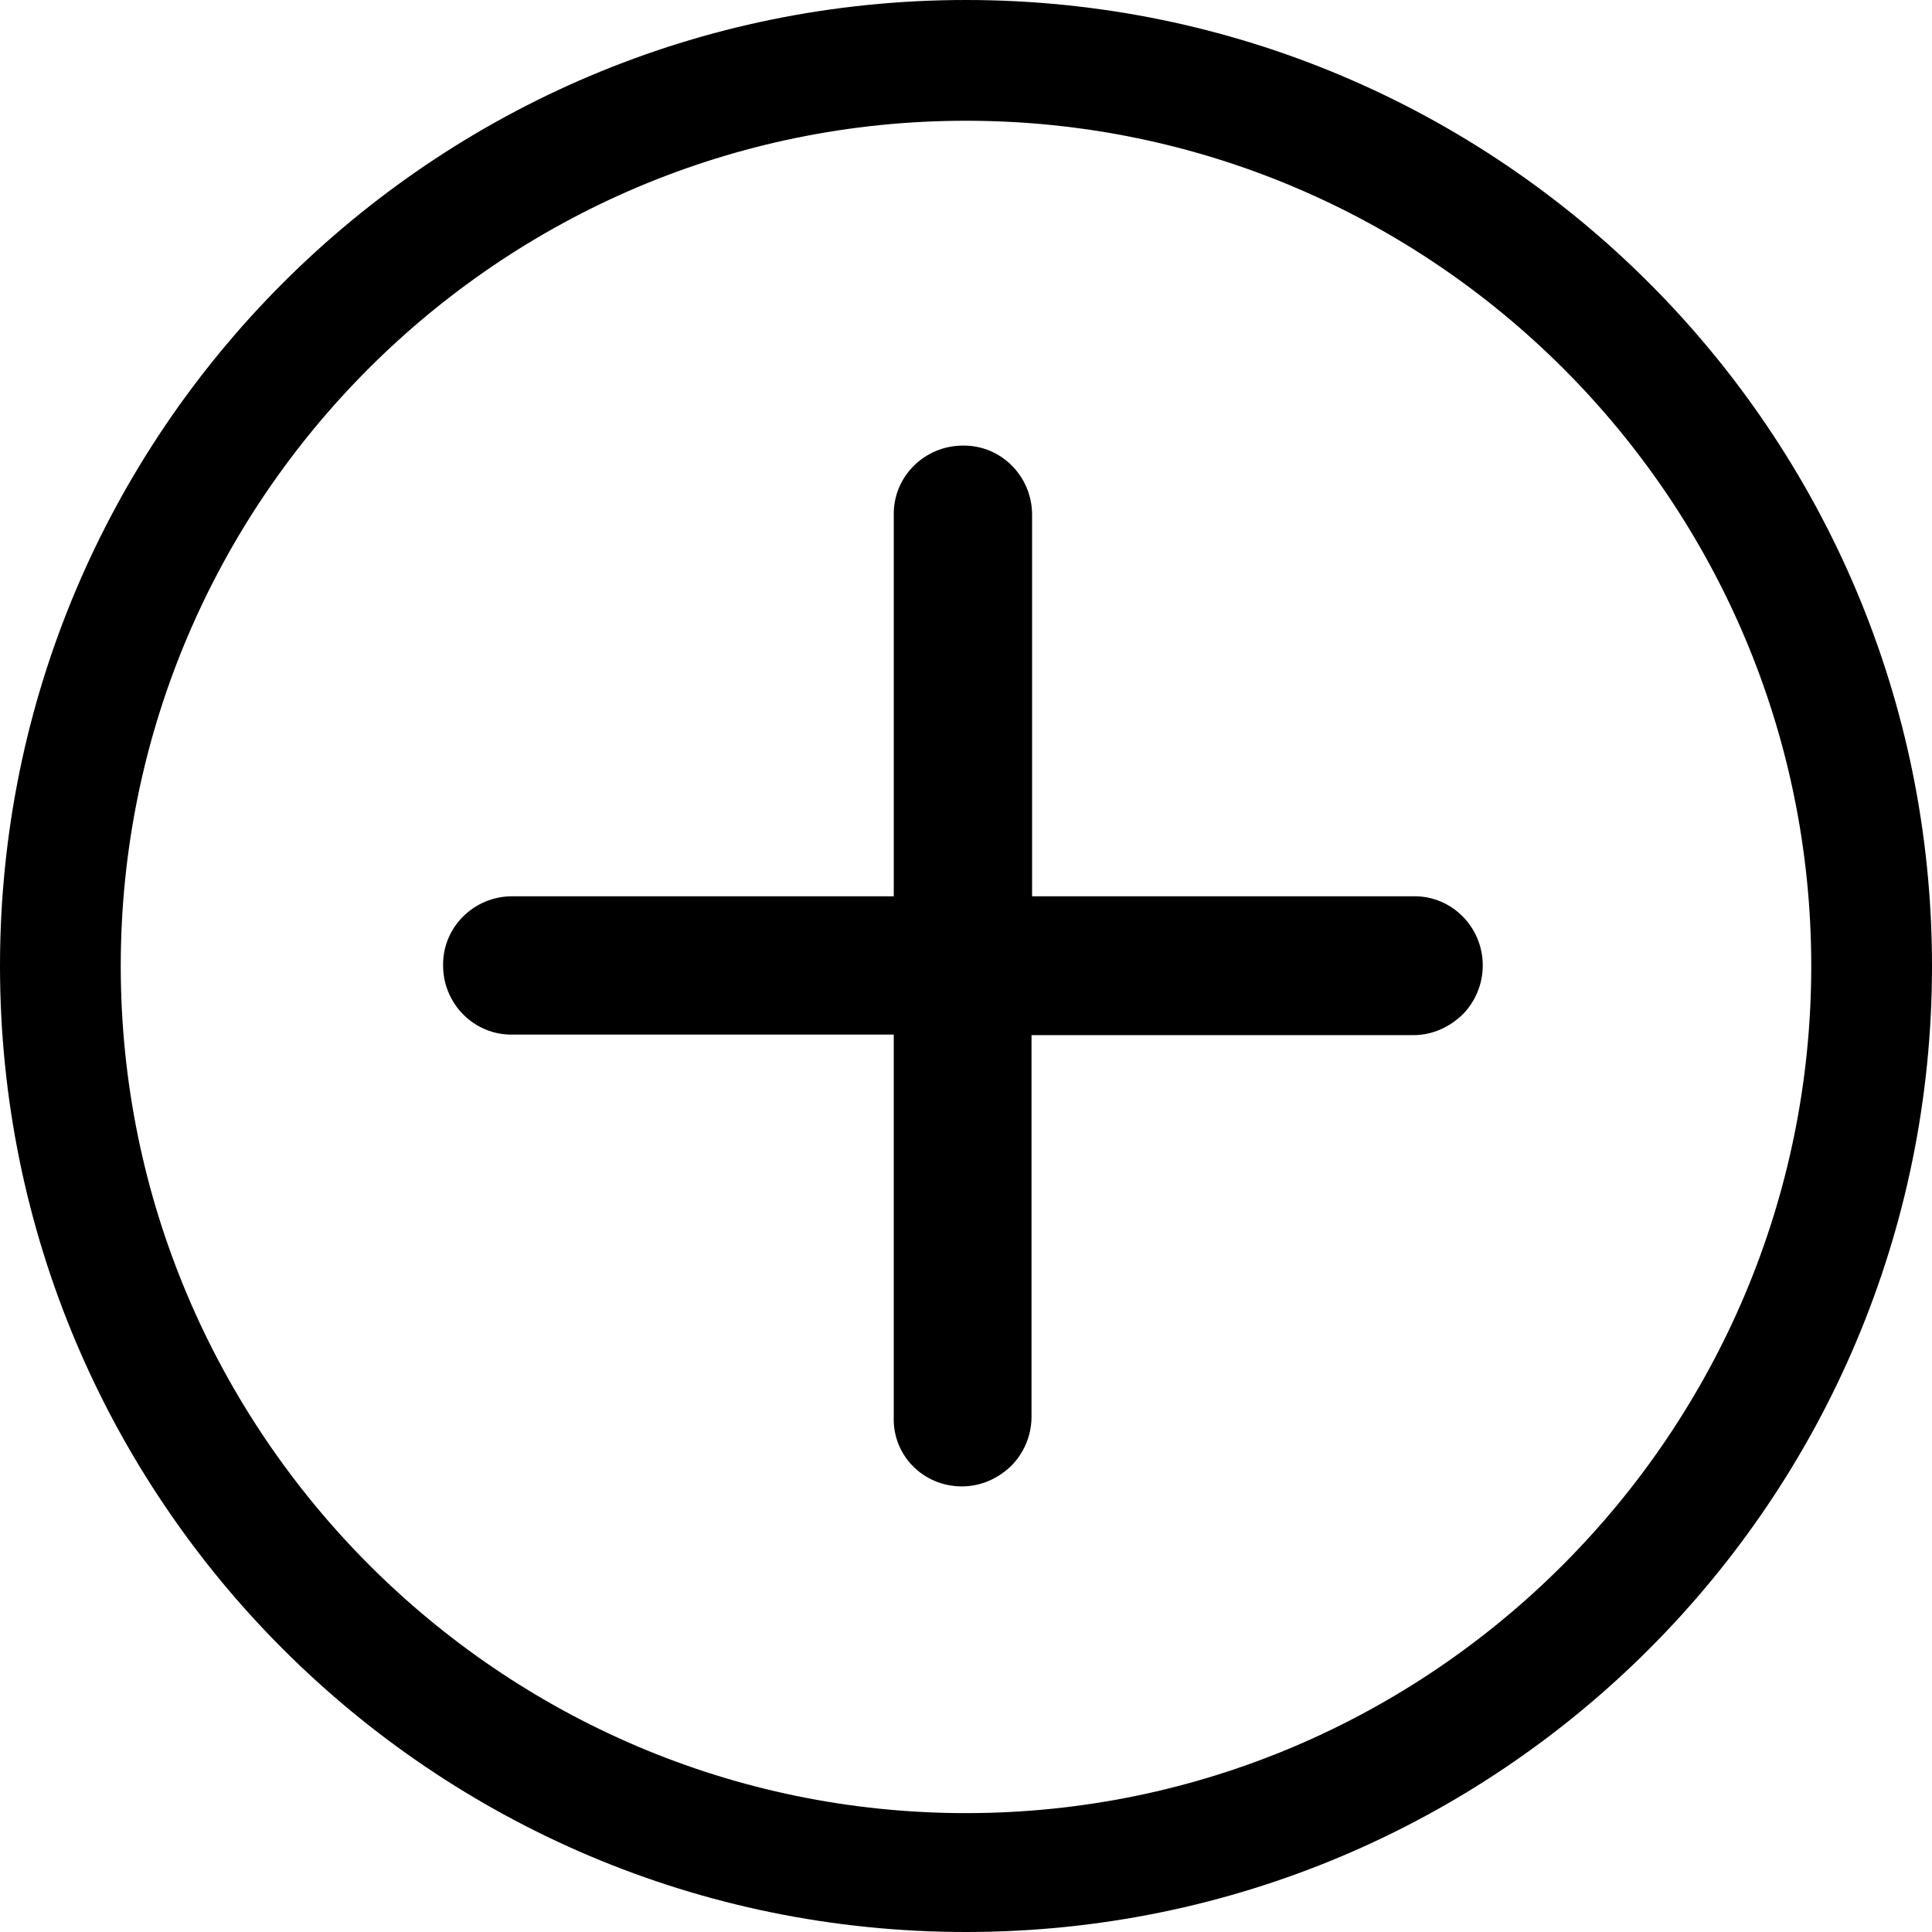 <?xml version="1.0" encoding="utf-8"?>
<!-- Generator: Adobe Illustrator 16.0.0, SVG Export Plug-In . SVG Version: 6.00 Build 0)  -->
<!DOCTYPE svg PUBLIC "-//W3C//DTD SVG 1.1//EN" "http://www.w3.org/Graphics/SVG/1.1/DTD/svg11.dtd">
<svg version="1.1" xmlns="http://www.w3.org/2000/svg" xmlns:xlink="http://www.w3.org/1999/xlink" x="0px" y="0px" width="500px"
	 height="500px" viewBox="0 0 500 500" enable-background="new 0 0 500 500" xml:space="preserve">
<g id="Capa_1">
	<g>
		<g id="Chevron_Left_Circle">
			<path d="M250,0C111.938,0,0,111.938,0,250c0,138.078,111.922,250,250,250s250-111.922,250-250C500,111.938,388.078,0,250,0z
				 M250,469.234c-120.625,0-218.75-98.609-218.75-219.234S129.375,31.25,250,31.25S468.75,129.375,468.75,250
				S370.625,469.234,250,469.234z"/>
		</g>
	</g>
</g>
<g id="Layer_3" display="none">
	<path display="inline" d="M314.359,129.719c-6.109-6.156-16-6.156-22.094,0L184.453,239.078c-5.938,6-5.954,16.313,0,22.328
		L292.25,370.766c6.109,6.156,16,6.156,22.094,0c6.109-6.172,6.109-16.156,0-22.328l-96.797-98.203l96.813-98.202
		C320.453,145.875,320.453,135.891,314.359,129.719z"/>
</g>
<g id="Layer_4" display="none">
	<path display="inline" d="M145.023,124.991c-11.518,6.649-15.493,21.278-8.843,32.795l51.06,88.44L146.1,269.979
		c-11.517,6.648-15.426,21.241-8.778,32.758l13.957,24.174l20.047-11.575c7.944,11.521,18.2,26.279,27.467,38.65
		c6.959,9.287,9.629,16.521,17.701,22.183c4.037,2.834,9.473,4.245,14.75,4.064c5.275-0.182,10.69-1.509,17.54-3.663
		c0.371-0.101,0.736-0.225,1.096-0.371l117.525-53.18c7.349-3.323,13.242-5.753,17.708-7.604c4.47-1.85,6.749-2.359,10.32-4.821
		c0.893-0.615,2.143-1.163,3.649-4.117c0.754-1.476,1.486-3.917,1.004-6.433c-0.481-2.515-2.033-4.497-3.215-5.567
		c-2.362-2.141-3.656-2.256-4.693-2.531c-1.039-0.277-1.813-0.379-2.637-0.484c-3.307-0.427-7.279-0.49-13.301-0.794l-30.361-1.602
		c-7.144-0.362-17.311-8.877-22.77-16.899l-21.678-31.946l12.774-7.375l-13.957-24.174c-6.647-11.517-21.304-15.389-32.822-8.74
		l-38.586,22.278l-51.061-88.44c-6.649-11.516-21.24-15.427-32.757-8.777H145.023z M188.096,305.651l96.499-55.712l22.526,33.115
		c7.436,10.927,19.87,24.45,37.784,25.352l6.935,0.365l-108.846,49.304c-0.079,0.024-0.091-0.015-0.169,0.01
		c-5.945,1.857-10.087,2.728-12.269,2.804c-2.212,0.075-2.165-0.104-2.884-0.607c-1.438-1.006-5.542-7.418-13.375-17.871
		C205.86,331.146,195.986,317.065,188.096,305.651L188.096,305.651z"/>
</g>
<g id="Layer_2">
	<path d="M248.911,384.68c4.988,0,9.389-2.054,12.764-5.281c3.227-3.229,5.281-7.776,5.281-12.763v-98.737h98.736
		c4.987,0,9.39-2.054,12.764-5.281c3.228-3.229,5.281-7.776,5.281-12.764c0-9.977-8.069-18.045-17.899-17.898h-98.734v-98.736
		c0-9.977-8.069-18.045-17.899-17.898c-9.977,0-18.045,8.069-17.899,17.898v98.736H132.57c-9.976,0-18.045,8.069-17.898,17.898
		c0,9.977,8.069,18.045,17.898,17.898h98.736v98.736C230.866,376.611,238.935,384.68,248.911,384.68z"/>
</g>
</svg>
